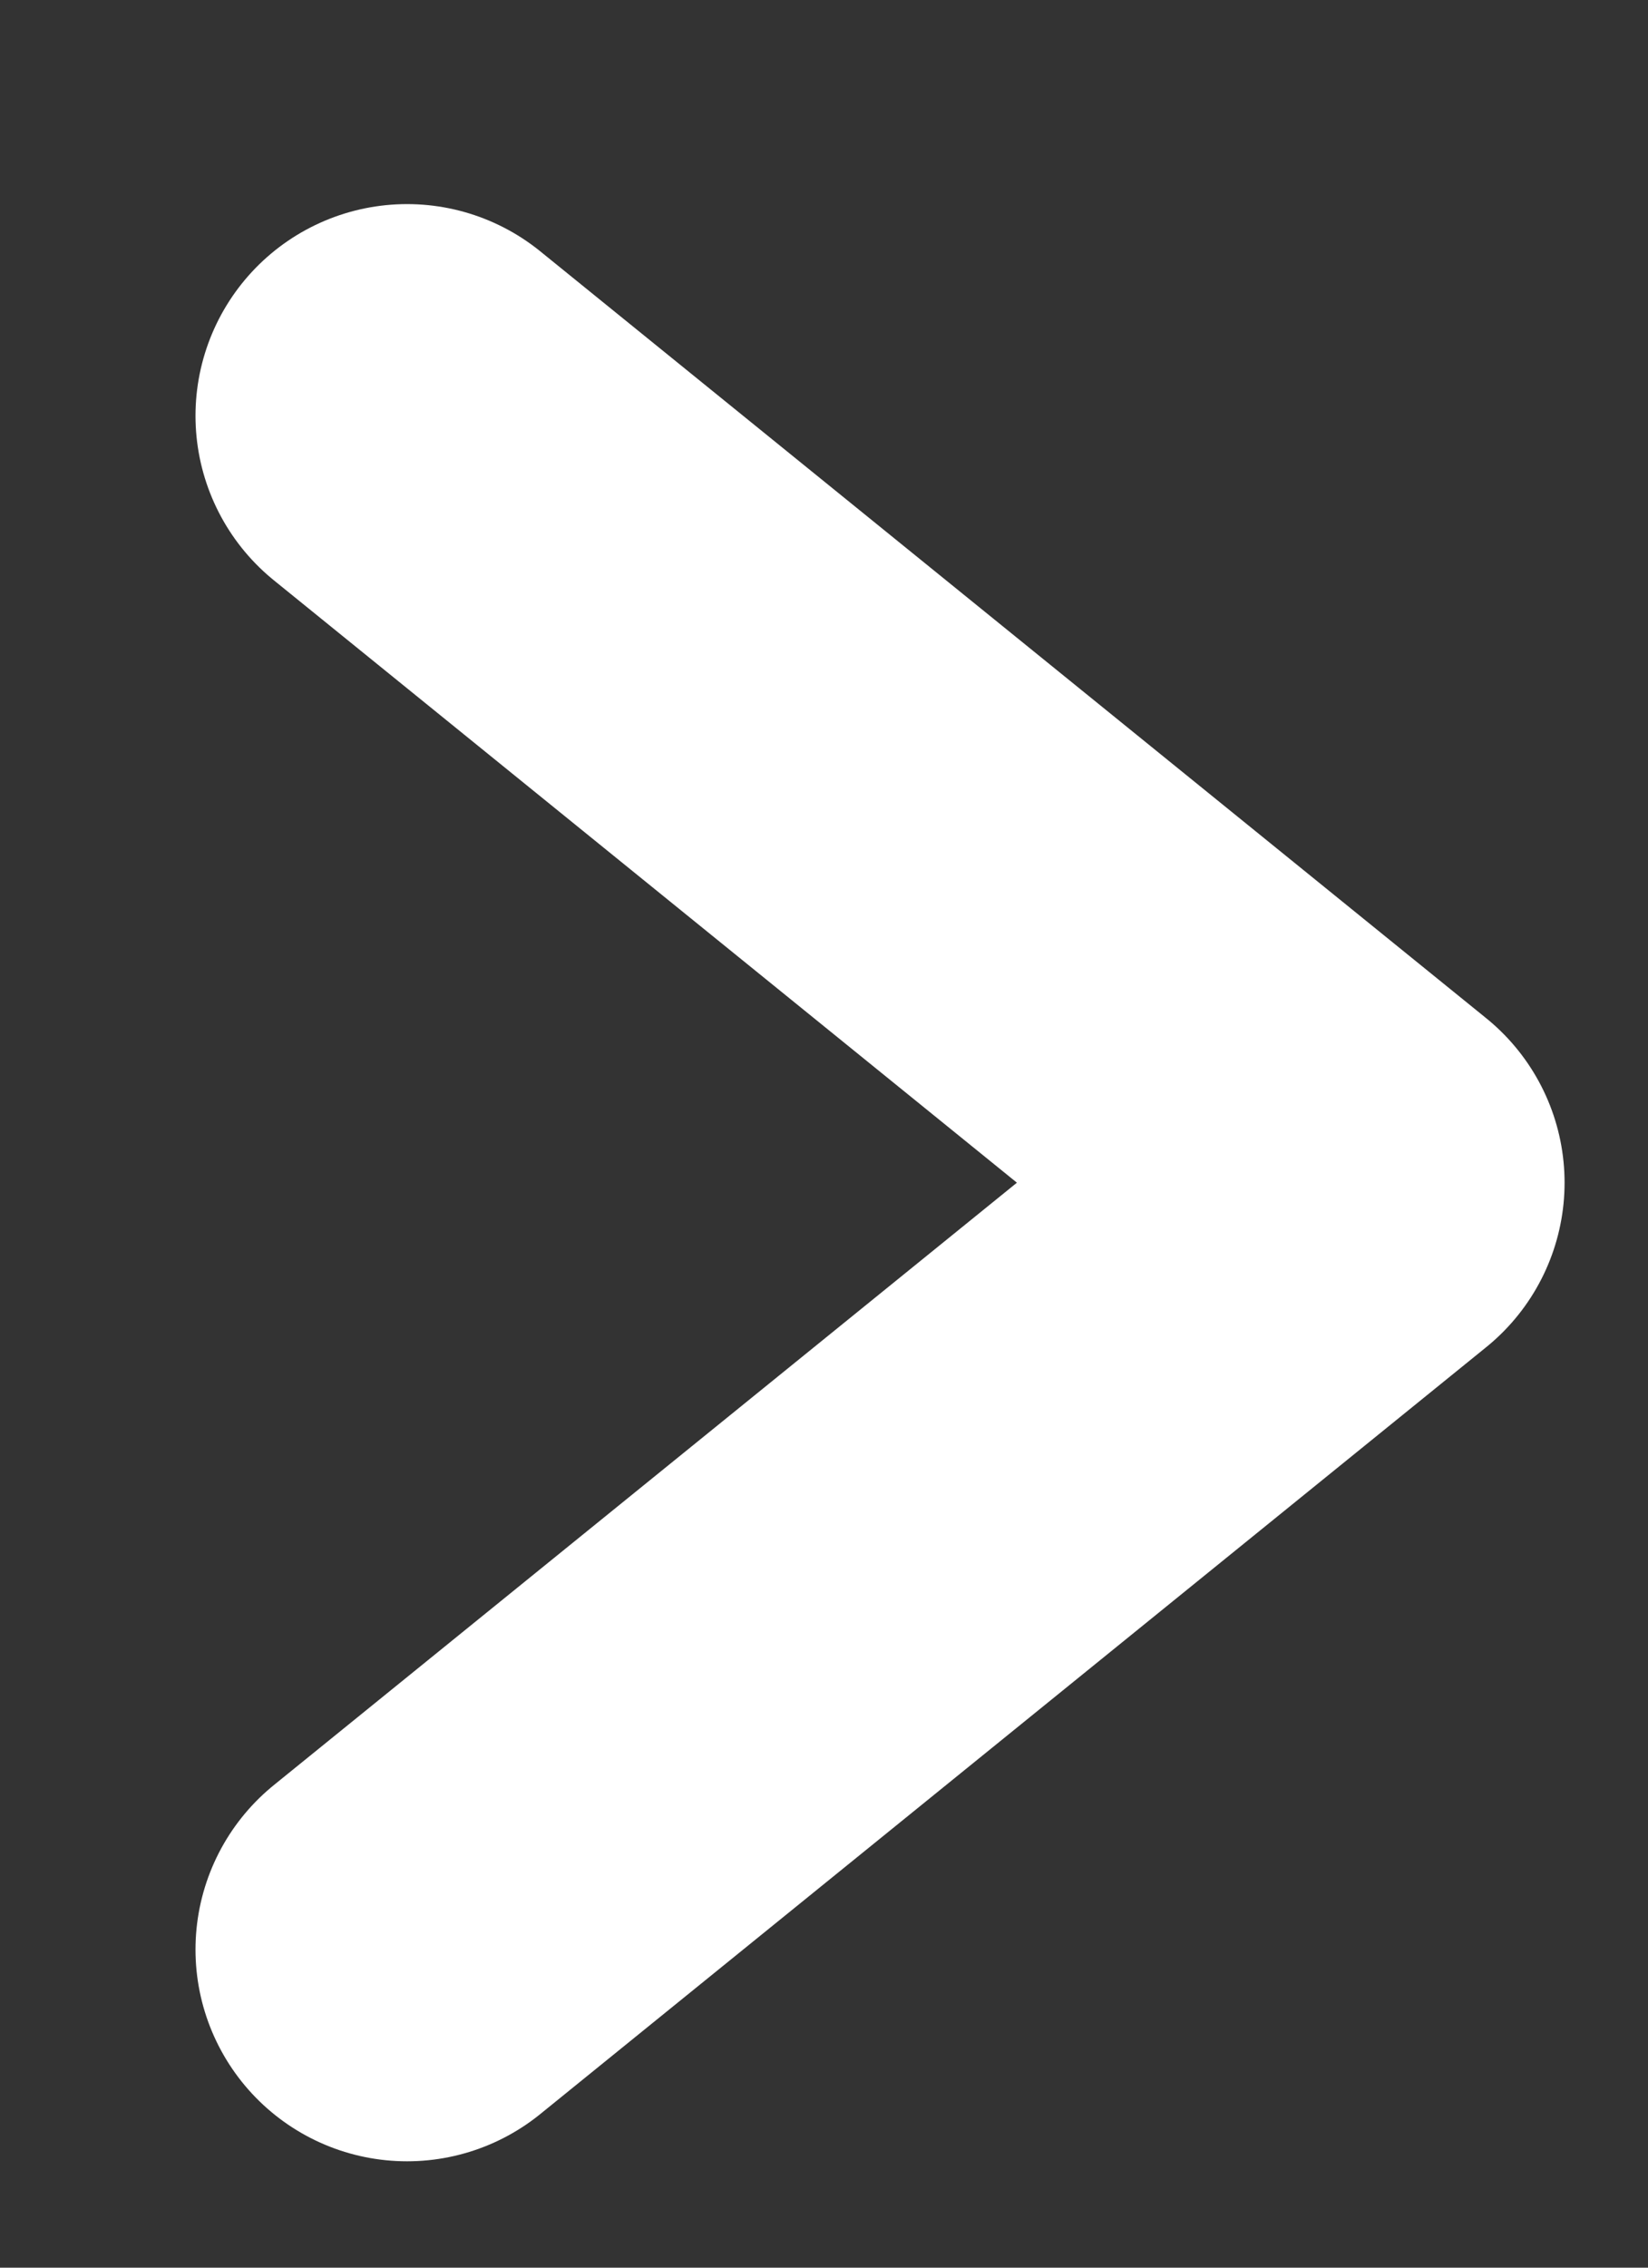 <svg width="8" height="11" viewBox="0 0 8 11" fill="none" xmlns="http://www.w3.org/2000/svg">
<rect x="0" y="0" width="8" height="11" fill="#333333" stroke="none"/>
<path d="M1.976 9.457L6.568 5.737L1.976 2.017" stroke="white" stroke-width="2.054" stroke-linecap="round" stroke-linejoin="round"/>
</svg>
